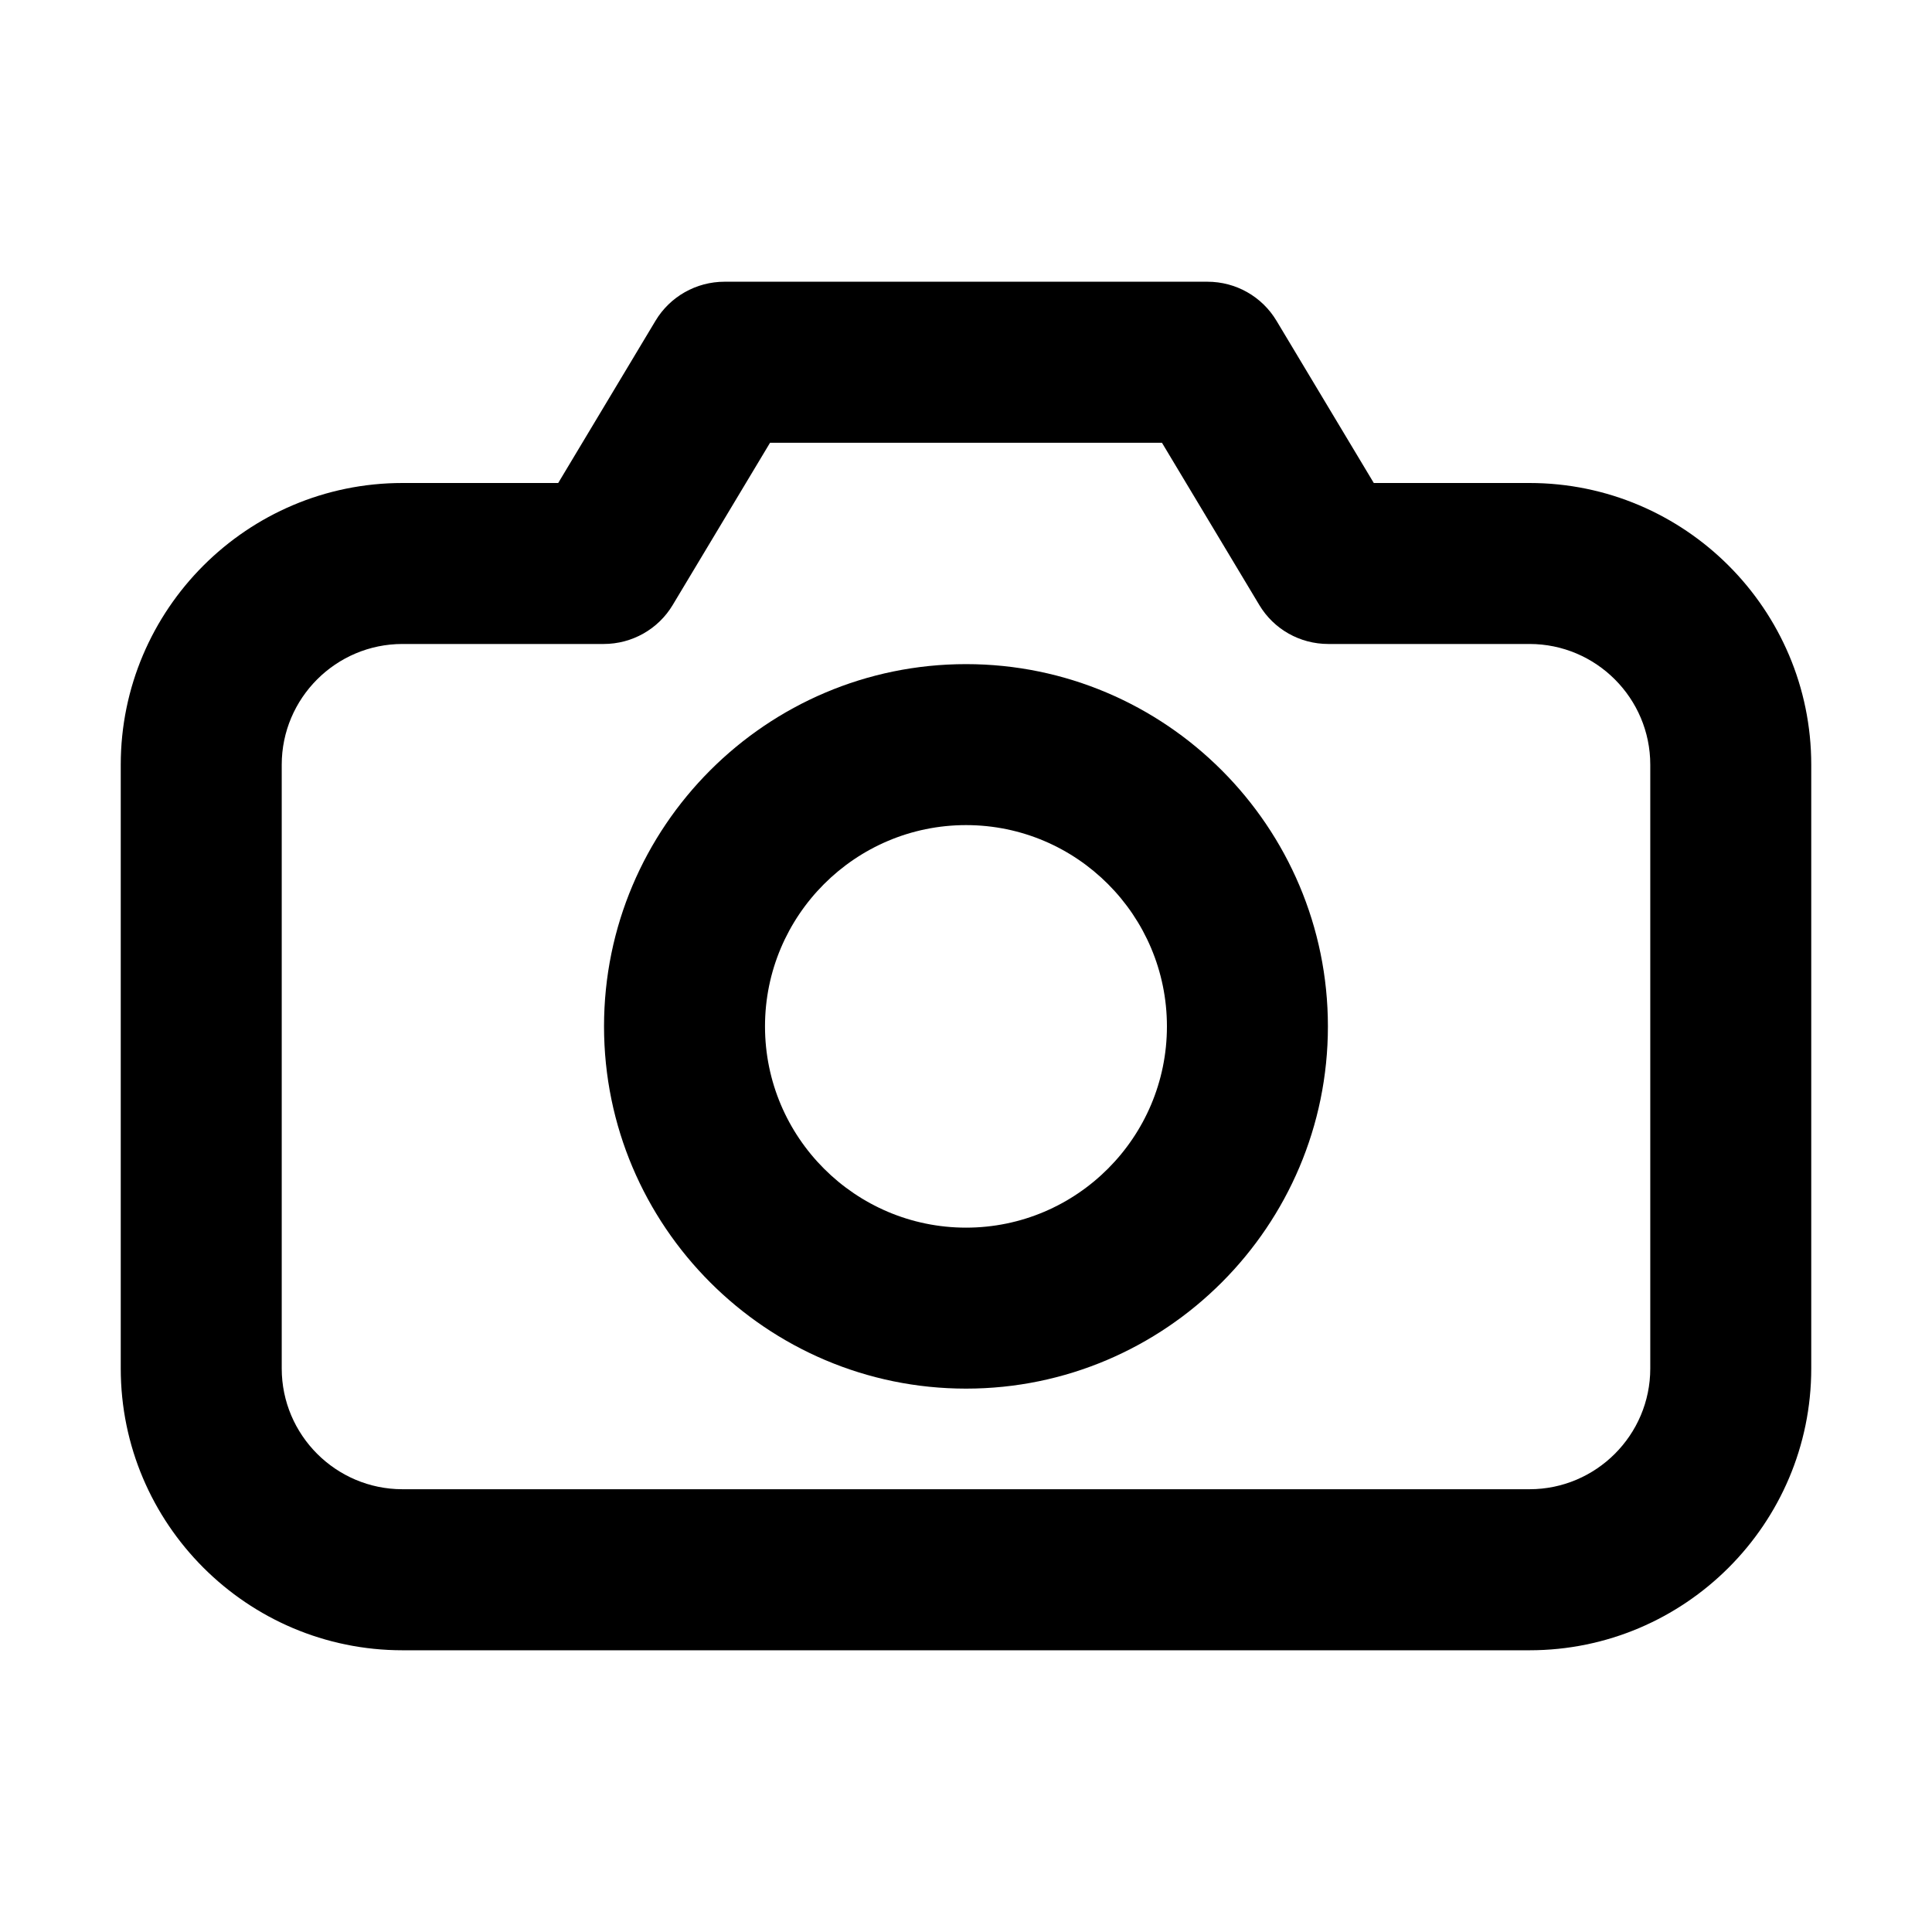 <svg width="28" height="28" viewBox="0 0 28 28" fill="none" xmlns="http://www.w3.org/2000/svg">
<path d="M22.167 23.917H5.833C3.582 23.917 1.75 22.085 1.75 19.833V11.083C1.75 8.832 3.582 7 5.833 7H8.09L9.5 4.649C9.71 4.298 10.091 4.083 10.5 4.083H17.5C17.911 4.083 18.29 4.298 18.5 4.649L19.91 7H22.167C24.418 7 26.25 8.832 26.25 11.083V19.833C26.25 22.085 24.418 23.917 22.167 23.917ZM5.833 9.333C4.869 9.333 4.083 10.118 4.083 11.083V19.833C4.083 20.798 4.869 21.583 5.833 21.583H22.167C23.131 21.583 23.917 20.798 23.917 19.833V11.083C23.917 10.118 23.131 9.333 22.167 9.333H19.25C18.839 9.333 18.46 9.119 18.25 8.767L16.84 6.417H11.16L9.75 8.767C9.54 9.119 9.159 9.333 8.75 9.333H5.833Z" fill="black"/>
<path d="M14.001 20.125C11.108 20.125 8.754 17.769 8.754 14.875C8.754 11.98 11.108 9.625 14.001 9.625C16.892 9.625 19.245 11.98 19.245 14.875C19.245 17.769 16.892 20.125 14.001 20.125ZM14.001 11.958C12.395 11.958 11.087 13.267 11.087 14.875C11.087 16.484 12.395 17.792 14.001 17.792C15.605 17.792 16.912 16.484 16.912 14.875C16.912 13.267 15.607 11.958 14.001 11.958Z" fill="black"/>
</svg>
